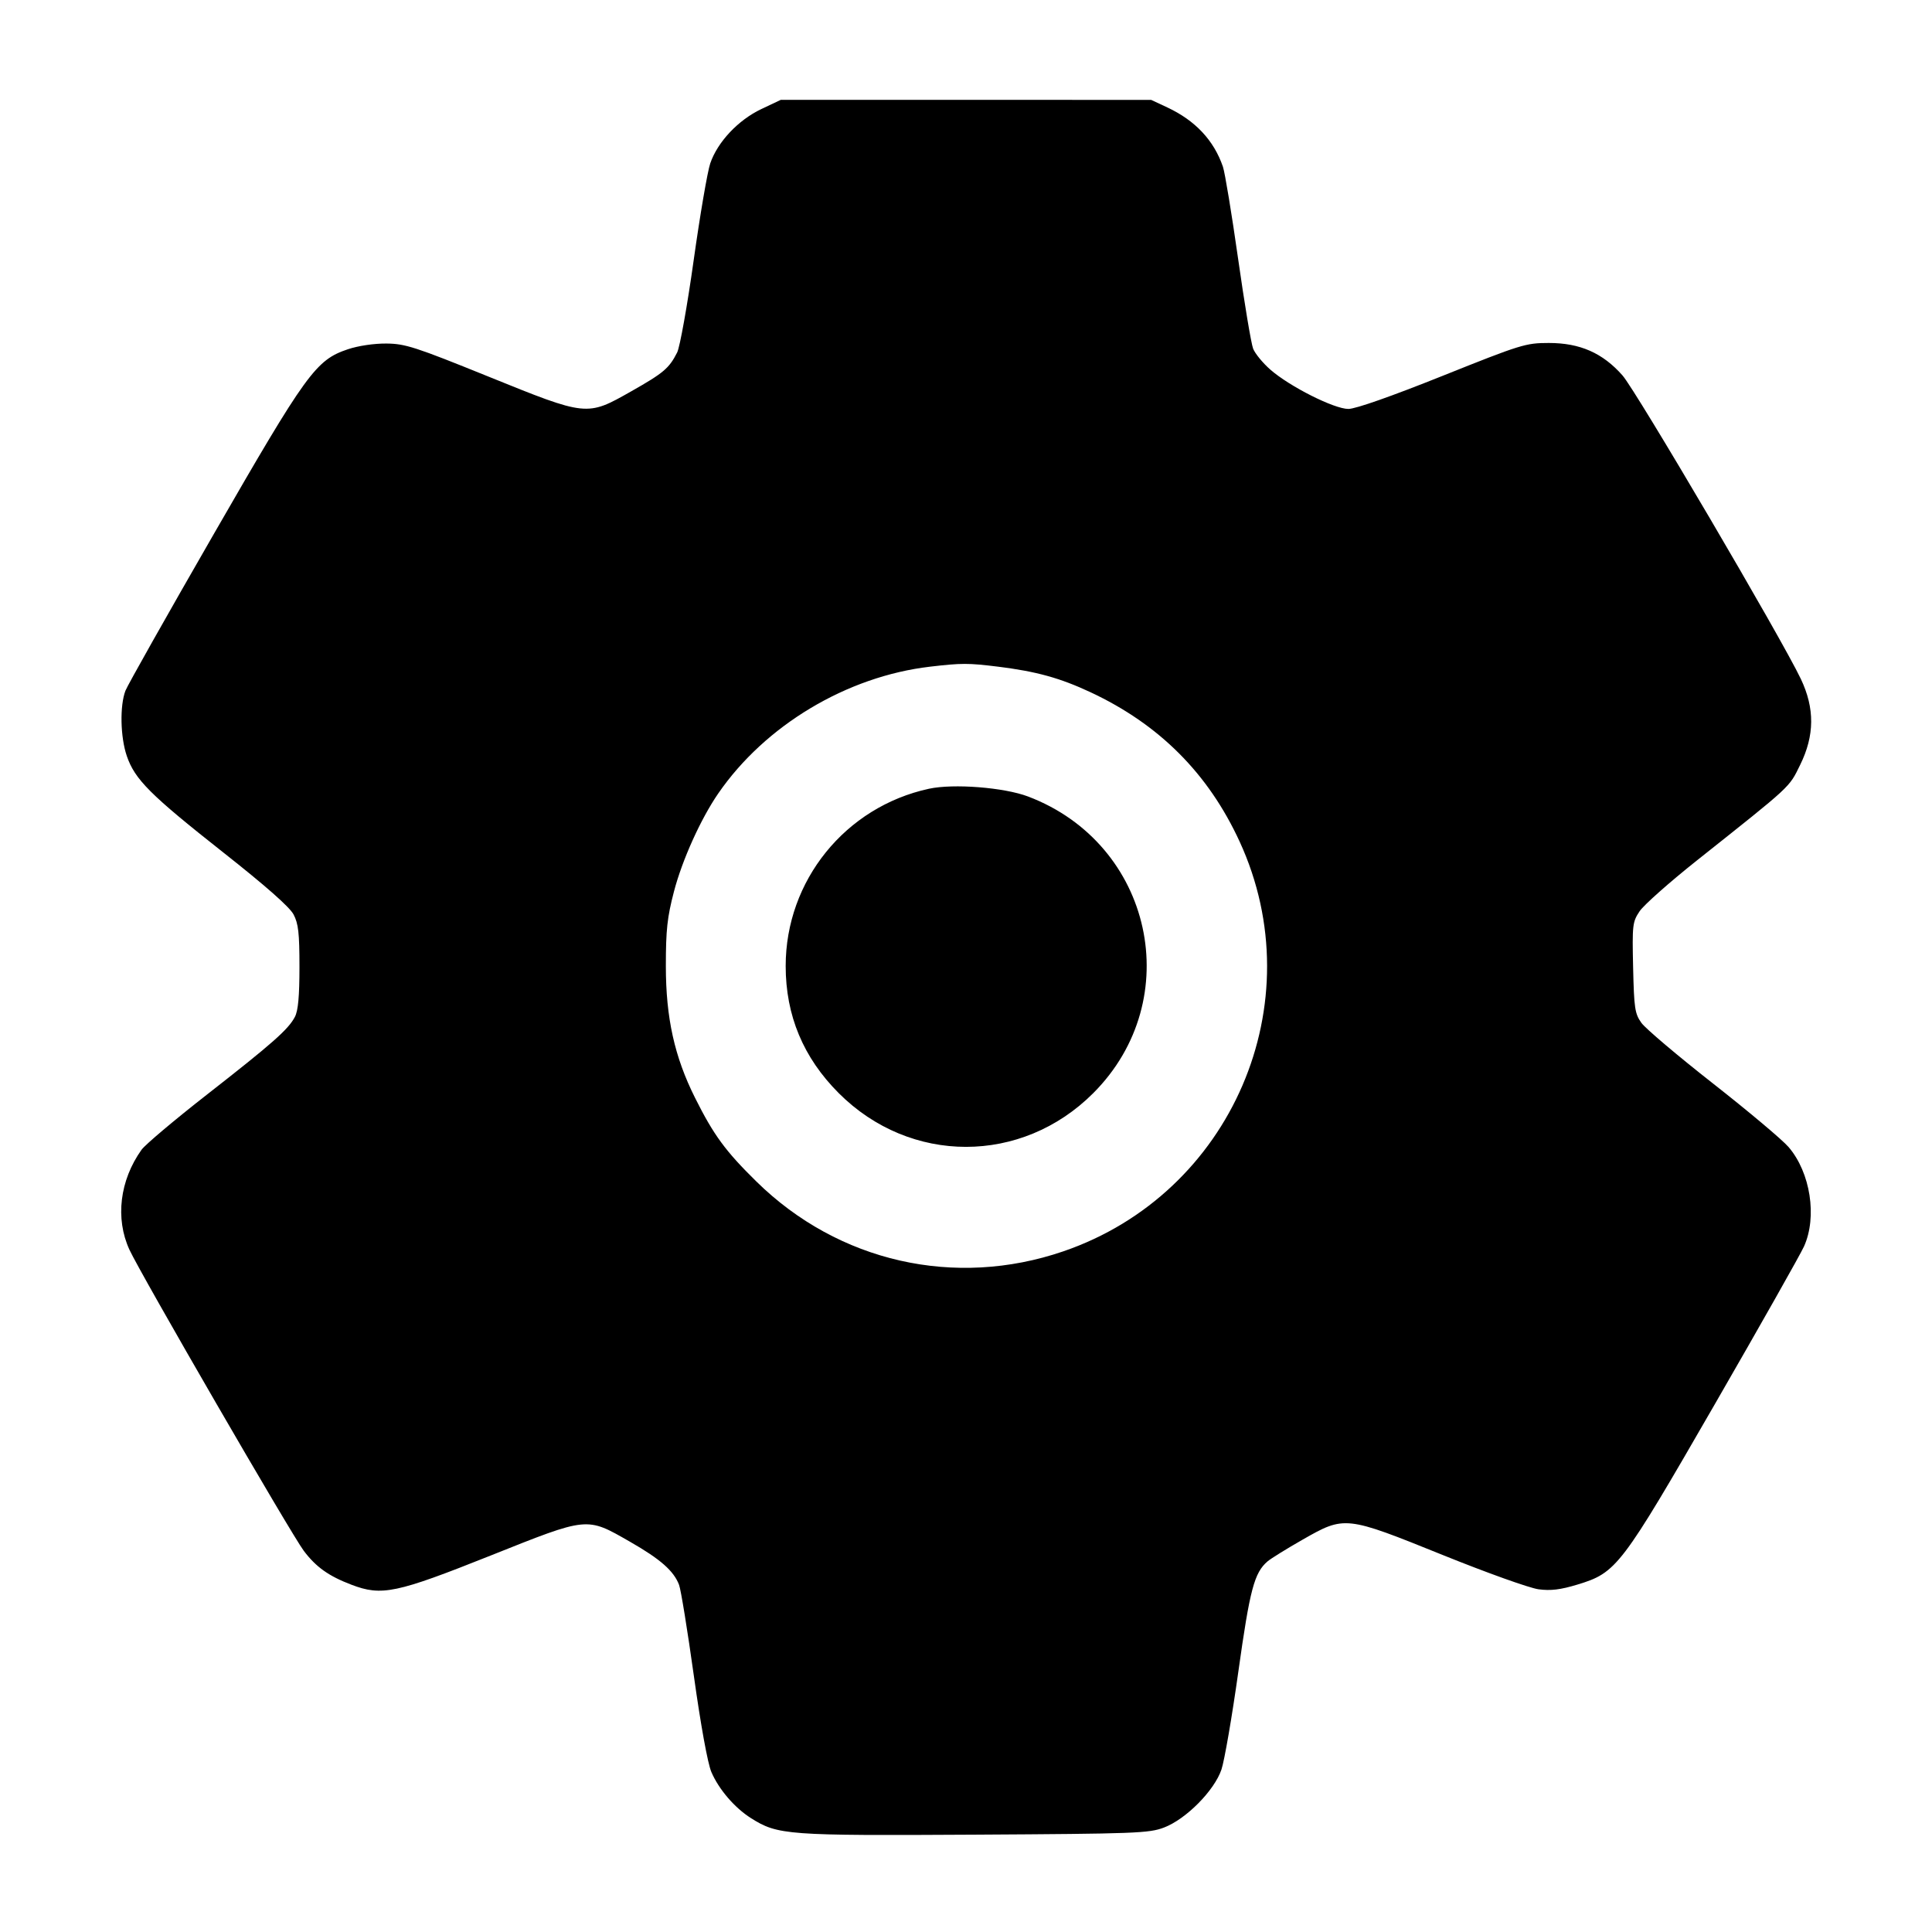 <svg xmlns="http://www.w3.org/2000/svg" width="512" height="512" viewBox="0 0 512 512"><path d="M201.779 28.893 C 195.639 31.798,190.155 37.625,188.222 43.299 C 187.482 45.471,185.502 57.050,183.822 69.028 C 182.142 81.007,180.176 91.976,179.454 93.404 C 177.328 97.607,175.856 98.851,167.231 103.735 C 155.486 110.384,155.611 110.398,129.280 99.733 C 110.057 91.948,107.398 91.088,102.400 91.041 C 99.143 91.011,94.927 91.637,92.187 92.558 C 83.698 95.413,81.296 98.725,56.581 141.654 C 44.287 163.008,33.786 181.632,33.245 183.040 C 31.723 187.003,31.890 195.318,33.592 200.309 C 35.727 206.568,39.746 210.588,59.231 225.958 C 70.438 234.797,76.757 240.372,77.791 242.333 C 79.078 244.772,79.360 247.275,79.360 256.242 C 79.360 264.028,79.012 267.842,78.150 269.482 C 76.399 272.818,72.292 276.447,54.814 290.102 C 46.242 296.799,38.452 303.369,37.503 304.702 C 31.726 312.815,30.502 322.903,34.293 331.169 C 37.239 337.594,77.237 406.672,80.520 411.005 C 83.779 415.307,87.110 417.674,93.135 419.969 C 101.166 423.028,104.957 422.234,130.024 412.235 C 155.992 401.876,155.358 401.939,166.951 408.575 C 175.021 413.194,178.563 416.308,179.964 420.016 C 180.444 421.287,182.204 432.121,183.876 444.093 C 185.715 457.263,187.549 467.340,188.520 469.605 C 190.492 474.204,194.698 479.100,199.022 481.830 C 206.129 486.317,208.507 486.492,258.291 486.205 C 301.030 485.959,304.509 485.828,308.480 484.313 C 314.321 482.086,321.793 474.546,323.692 468.962 C 324.480 466.646,326.498 454.954,328.177 442.981 C 331.234 421.184,332.393 416.808,335.909 413.785 C 336.780 413.035,340.963 410.443,345.203 408.025 C 356.373 401.652,356.547 401.672,382.401 412.117 C 393.959 416.786,405.355 420.864,407.726 421.178 C 410.960 421.607,413.532 421.296,418.023 419.932 C 428.430 416.771,429.534 415.322,454.488 372.053 C 466.533 351.168,477.150 332.386,478.081 330.316 C 481.609 322.474,479.792 310.753,473.998 303.985 C 472.372 302.085,463.363 294.510,453.980 287.152 C 444.596 279.794,436.052 272.559,434.993 271.074 C 433.253 268.635,433.040 267.216,432.794 256.427 C 432.536 245.097,432.625 244.326,434.513 241.493 C 435.609 239.851,442.451 233.783,449.719 228.010 C 475.056 207.883,474.052 208.812,477.053 202.716 C 480.893 194.915,480.954 187.746,477.247 179.936 C 472.171 169.244,433.598 103.596,429.980 99.493 C 424.733 93.542,418.713 90.891,410.453 90.892 C 404.328 90.894,403.118 91.268,382.225 99.634 C 368.722 105.040,359.230 108.373,357.335 108.373 C 353.557 108.373,341.750 102.424,336.647 97.949 C 334.658 96.205,332.609 93.709,332.093 92.403 C 331.577 91.096,329.780 80.340,328.100 68.501 C 326.420 56.661,324.614 45.717,324.087 44.181 C 321.686 37.186,316.749 31.926,309.333 28.463 L 305.067 26.470 256.000 26.462 L 206.933 26.455 201.779 28.893 M264.556 176.683 C 274.624 177.931,280.900 179.666,288.955 183.428 C 307.199 191.950,320.214 204.981,328.522 223.045 C 348.185 265.796,326.432 316.334,281.790 331.619 C 253.064 341.454,222.193 334.448,200.513 313.173 C 192.255 305.070,189.148 300.838,184.203 290.957 C 178.743 280.048,176.458 269.737,176.458 256.000 C 176.458 246.436,176.823 243.086,178.605 236.270 C 180.799 227.882,185.699 217.024,190.325 210.300 C 202.769 192.214,224.426 179.250,246.506 176.671 C 254.845 175.697,256.614 175.699,264.556 176.683 M246.187 209.027 C 224.018 213.831,208.213 233.382,208.213 256.000 C 208.213 269.119,212.883 280.300,222.291 289.709 C 241.253 308.671,270.747 308.671,289.709 289.709 C 314.540 264.878,305.482 223.605,272.452 211.083 C 266.094 208.672,252.673 207.621,246.187 209.027 " stroke="none" fill-rule="evenodd" fill="black"></path></svg>